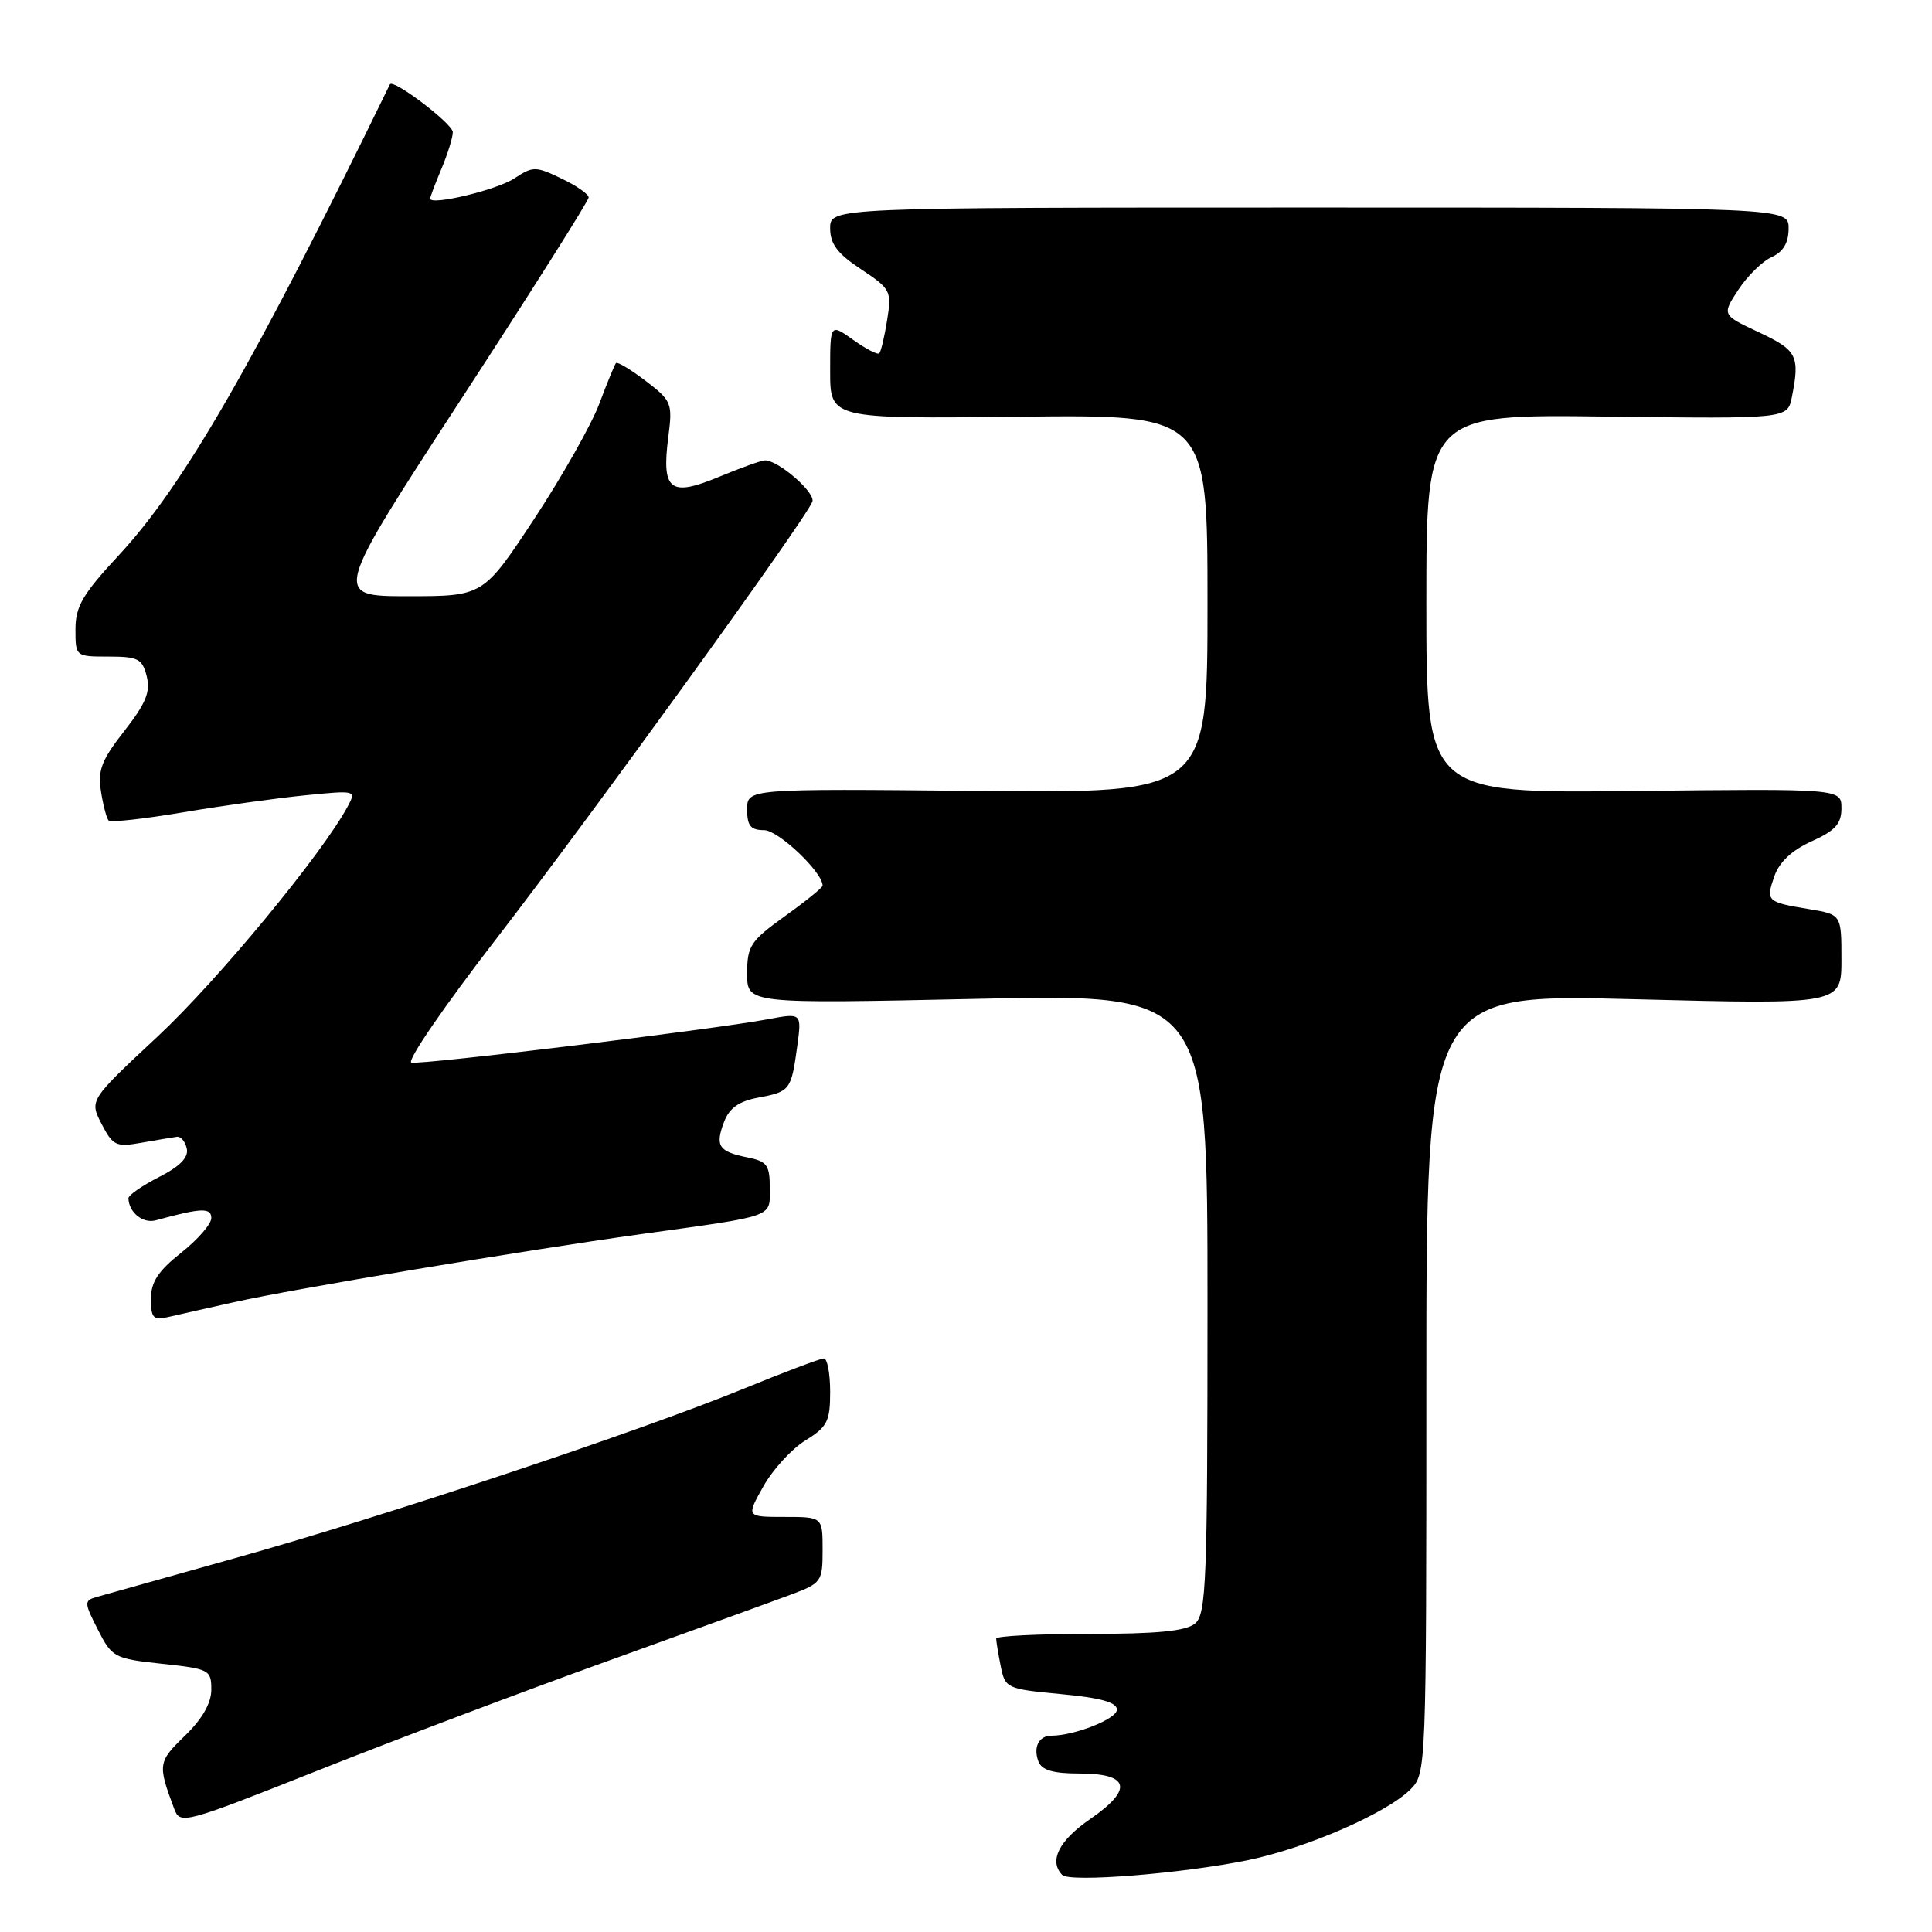 <?xml version="1.0" encoding="UTF-8" standalone="no"?>
<!DOCTYPE svg PUBLIC "-//W3C//DTD SVG 1.1//EN" "http://www.w3.org/Graphics/SVG/1.1/DTD/svg11.dtd" >
<svg xmlns="http://www.w3.org/2000/svg" xmlns:xlink="http://www.w3.org/1999/xlink" version="1.1" viewBox="0 0 256 256">
 <g >
 <path fill="currentColor"
d=" M 165.41 246.47 C 173.17 244.86 183.74 240.26 186.90 237.10 C 188.98 235.02 189.00 234.48 189.00 183.35 C 189.00 131.69 189.00 131.69 216.50 132.40 C 244.00 133.11 244.00 133.11 244.00 127.14 C 244.00 121.18 244.00 121.18 239.75 120.47 C 234.10 119.54 233.96 119.41 235.11 116.11 C 235.77 114.22 237.45 112.65 240.05 111.48 C 243.18 110.07 244.00 109.16 244.00 107.10 C 244.00 104.50 244.00 104.50 216.50 104.81 C 189.00 105.12 189.00 105.12 189.00 80.01 C 189.00 54.90 189.00 54.90 212.93 55.20 C 236.85 55.50 236.85 55.50 237.43 52.63 C 238.52 47.16 238.13 46.41 233.08 44.04 C 228.16 41.73 228.16 41.73 230.33 38.41 C 231.52 36.59 233.51 34.63 234.75 34.07 C 236.30 33.36 237.00 32.17 237.00 30.27 C 237.00 27.50 237.00 27.50 173.50 27.50 C 110.00 27.50 110.00 27.50 110.00 30.24 C 110.00 32.33 110.96 33.61 114.10 35.68 C 118.03 38.29 118.17 38.55 117.55 42.41 C 117.20 44.62 116.73 46.60 116.51 46.82 C 116.29 47.04 114.74 46.24 113.06 45.04 C 110.00 42.86 110.00 42.86 110.00 49.18 C 110.00 55.50 110.00 55.50 135.00 55.22 C 160.00 54.93 160.00 54.93 160.00 80.02 C 160.00 105.11 160.00 105.11 129.50 104.80 C 99.00 104.50 99.00 104.50 99.00 107.25 C 99.00 109.43 99.46 110.00 101.25 110.00 C 103.13 110.00 109.00 115.57 109.00 117.35 C 109.00 117.61 106.75 119.43 104.00 121.40 C 99.43 124.69 99.00 125.34 99.00 129.01 C 99.00 133.01 99.00 133.01 129.50 132.35 C 160.00 131.68 160.00 131.68 160.00 172.72 C 160.00 209.72 159.84 213.89 158.34 215.13 C 157.13 216.13 153.33 216.50 144.34 216.50 C 137.55 216.50 132.00 216.78 132.00 217.12 C 132.00 217.47 132.27 219.11 132.60 220.77 C 133.19 223.71 133.38 223.80 140.60 224.48 C 145.86 224.97 148.00 225.57 148.00 226.54 C 148.00 227.76 142.41 229.98 139.31 229.99 C 137.64 230.00 136.88 231.53 137.60 233.41 C 138.04 234.56 139.55 235.00 143.00 235.00 C 149.69 235.00 150.19 237.08 144.46 241.03 C 140.31 243.88 138.95 246.59 140.75 248.44 C 141.74 249.46 156.69 248.26 165.41 246.47 Z  M 80.50 220.10 C 91.50 216.14 102.41 212.19 104.75 211.31 C 108.86 209.78 109.00 209.58 109.00 205.36 C 109.00 201.00 109.00 201.00 103.94 201.00 C 98.87 201.00 98.87 201.00 101.15 196.95 C 102.40 194.72 104.90 191.99 106.71 190.87 C 109.63 189.07 110.00 188.34 110.00 184.42 C 110.00 181.99 109.62 180.00 109.17 180.00 C 108.71 180.00 103.87 181.83 98.42 184.06 C 84.59 189.72 50.66 201.01 31.00 206.50 C 21.93 209.04 13.72 211.34 12.76 211.62 C 11.13 212.09 11.15 212.37 12.97 215.94 C 14.85 219.63 15.14 219.78 21.46 220.46 C 27.74 221.13 28.00 221.27 28.00 223.88 C 28.00 225.68 26.81 227.76 24.50 230.00 C 20.93 233.46 20.88 233.79 23.08 239.67 C 23.87 241.78 24.28 241.68 42.19 234.57 C 52.26 230.57 69.50 224.06 80.50 220.10 Z  M 31.00 172.55 C 38.89 170.78 69.22 165.72 85.00 163.52 C 102.93 161.03 102.00 161.37 102.00 157.40 C 102.00 154.36 101.64 153.88 98.98 153.35 C 95.22 152.59 94.73 151.83 95.95 148.64 C 96.64 146.82 97.91 145.92 100.47 145.44 C 104.69 144.65 104.84 144.45 105.63 138.69 C 106.24 134.21 106.24 134.21 101.77 135.05 C 94.44 136.42 55.81 141.12 54.51 140.80 C 53.85 140.63 58.88 133.30 65.68 124.50 C 78.09 108.45 106.74 68.84 107.64 66.48 C 108.10 65.30 103.17 61.00 101.36 61.00 C 100.91 61.00 98.14 61.99 95.21 63.21 C 88.76 65.88 87.64 64.98 88.56 57.86 C 89.13 53.43 89.00 53.10 85.55 50.47 C 83.57 48.96 81.80 47.90 81.62 48.11 C 81.44 48.32 80.44 50.75 79.41 53.50 C 78.38 56.25 74.50 63.11 70.79 68.75 C 64.03 79.00 64.03 79.00 54.07 79.00 C 44.10 79.00 44.10 79.00 61.05 52.98 C 70.37 38.67 78.00 26.60 78.00 26.16 C 78.00 25.73 76.37 24.59 74.38 23.65 C 70.96 22.01 70.63 22.01 68.13 23.65 C 65.81 25.18 57.00 27.28 57.00 26.31 C 57.00 26.10 57.67 24.32 58.50 22.35 C 59.33 20.37 60.00 18.20 60.00 17.51 C 60.00 16.40 52.05 10.37 51.66 11.18 C 33.67 48.11 24.35 64.31 15.75 73.56 C 10.95 78.73 10.00 80.35 10.00 83.38 C 10.00 86.99 10.01 87.00 14.39 87.00 C 18.29 87.00 18.86 87.29 19.44 89.61 C 19.96 91.67 19.33 93.20 16.47 96.86 C 13.45 100.72 12.93 102.07 13.38 104.87 C 13.67 106.73 14.13 108.47 14.40 108.73 C 14.66 109.00 19.07 108.51 24.19 107.65 C 29.31 106.78 36.59 105.77 40.37 105.39 C 47.18 104.71 47.22 104.72 46.07 106.86 C 42.72 113.12 28.87 129.89 20.91 137.32 C 11.84 145.78 11.84 145.78 13.46 148.93 C 14.97 151.83 15.37 152.02 18.79 151.41 C 20.83 151.05 22.92 150.70 23.44 150.63 C 23.96 150.56 24.55 151.26 24.75 152.20 C 25.01 153.36 23.85 154.55 21.06 155.97 C 18.83 157.11 17.01 158.37 17.02 158.77 C 17.05 160.64 18.93 162.16 20.63 161.70 C 26.64 160.05 28.00 159.99 28.00 161.40 C 28.00 162.19 26.20 164.26 24.00 166.00 C 20.96 168.41 20.00 169.87 20.00 172.10 C 20.00 174.63 20.31 174.97 22.25 174.52 C 23.49 174.23 27.42 173.35 31.00 172.55 Z "/>
</g>
</svg>